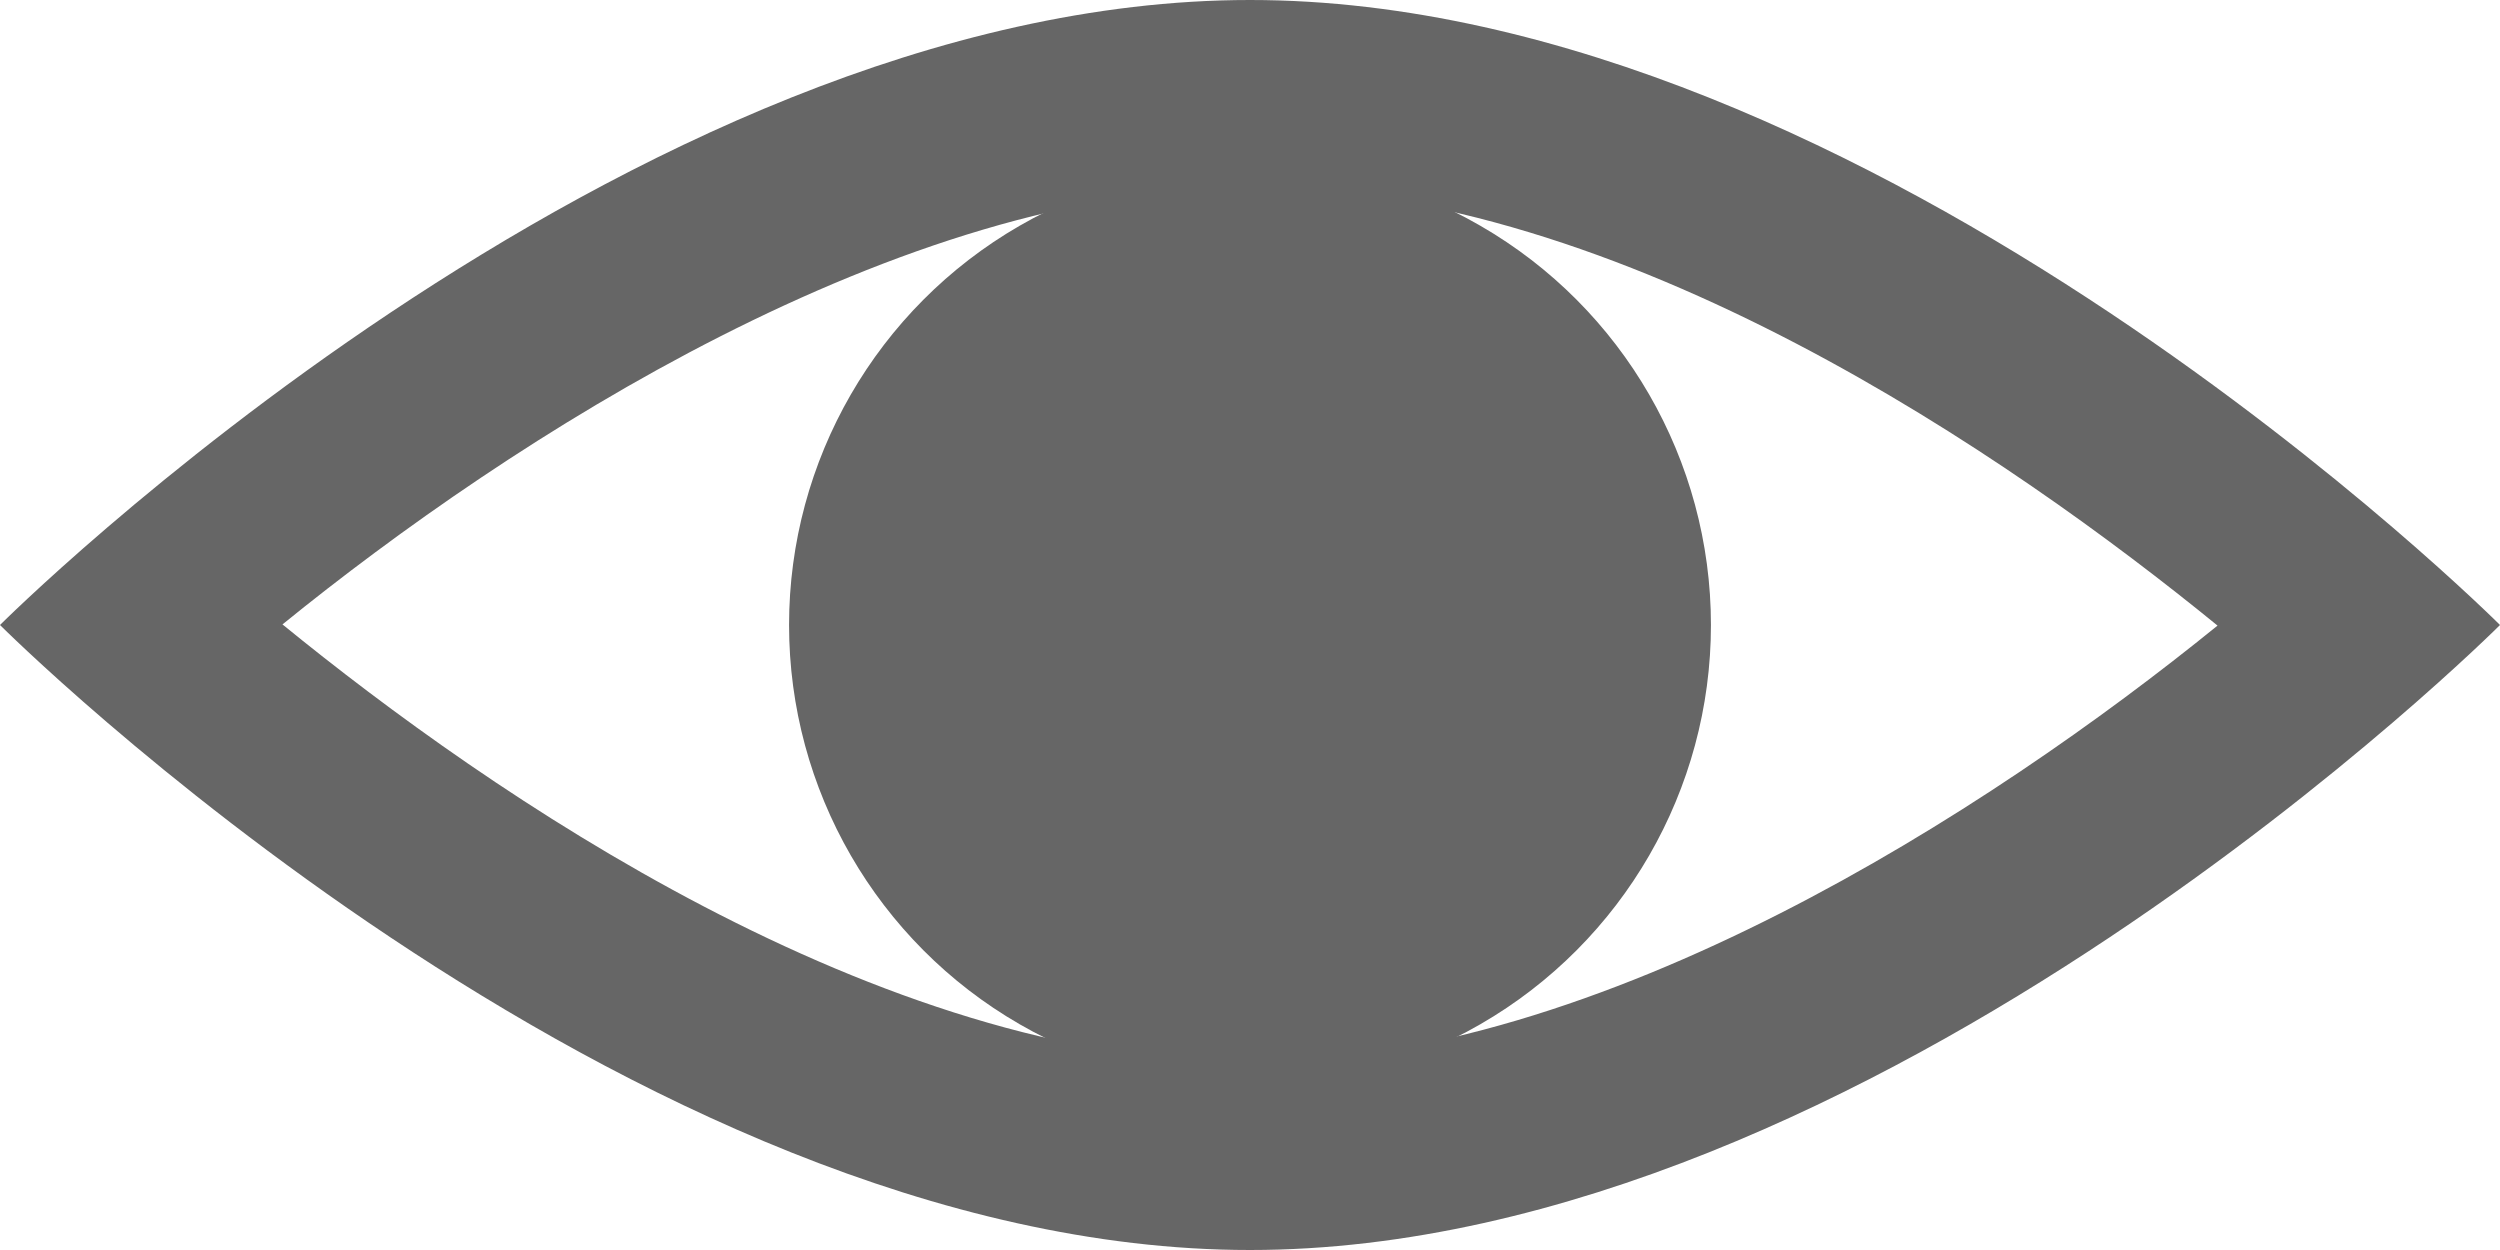 <?xml version="1.0" encoding="utf-8"?>
<!-- Generator: Adobe Illustrator 15.0.2, SVG Export Plug-In . SVG Version: 6.00 Build 0)  -->
<!DOCTYPE svg PUBLIC "-//W3C//DTD SVG 1.1//EN" "http://www.w3.org/Graphics/SVG/1.1/DTD/svg11.dtd">
<svg version="1.1" id="Layer_1" xmlns="http://www.w3.org/2000/svg" xmlns:xlink="http://www.w3.org/1999/xlink" x="0px" y="0px"
	 width="80px" height="40px" viewBox="0 0 80 40" enable-background="new 0 0 80 40" xml:space="preserve">
<path fill="#666666" d="M40,6c11.91,0,24.354,8.63,30.961,14.019C63.648,25.955,51.23,34,40,34c-11.91,0-24.354-8.63-30.961-14.019
	C16.351,14.044,28.77,6,40,6 M40,0C20,0,0,20,0,20s20,20,40,20s40-20,40-20S60,0,40,0L40,0z"/>
<circle fill="#666666" cx="40" cy="20" r="14.75"/>
</svg>
